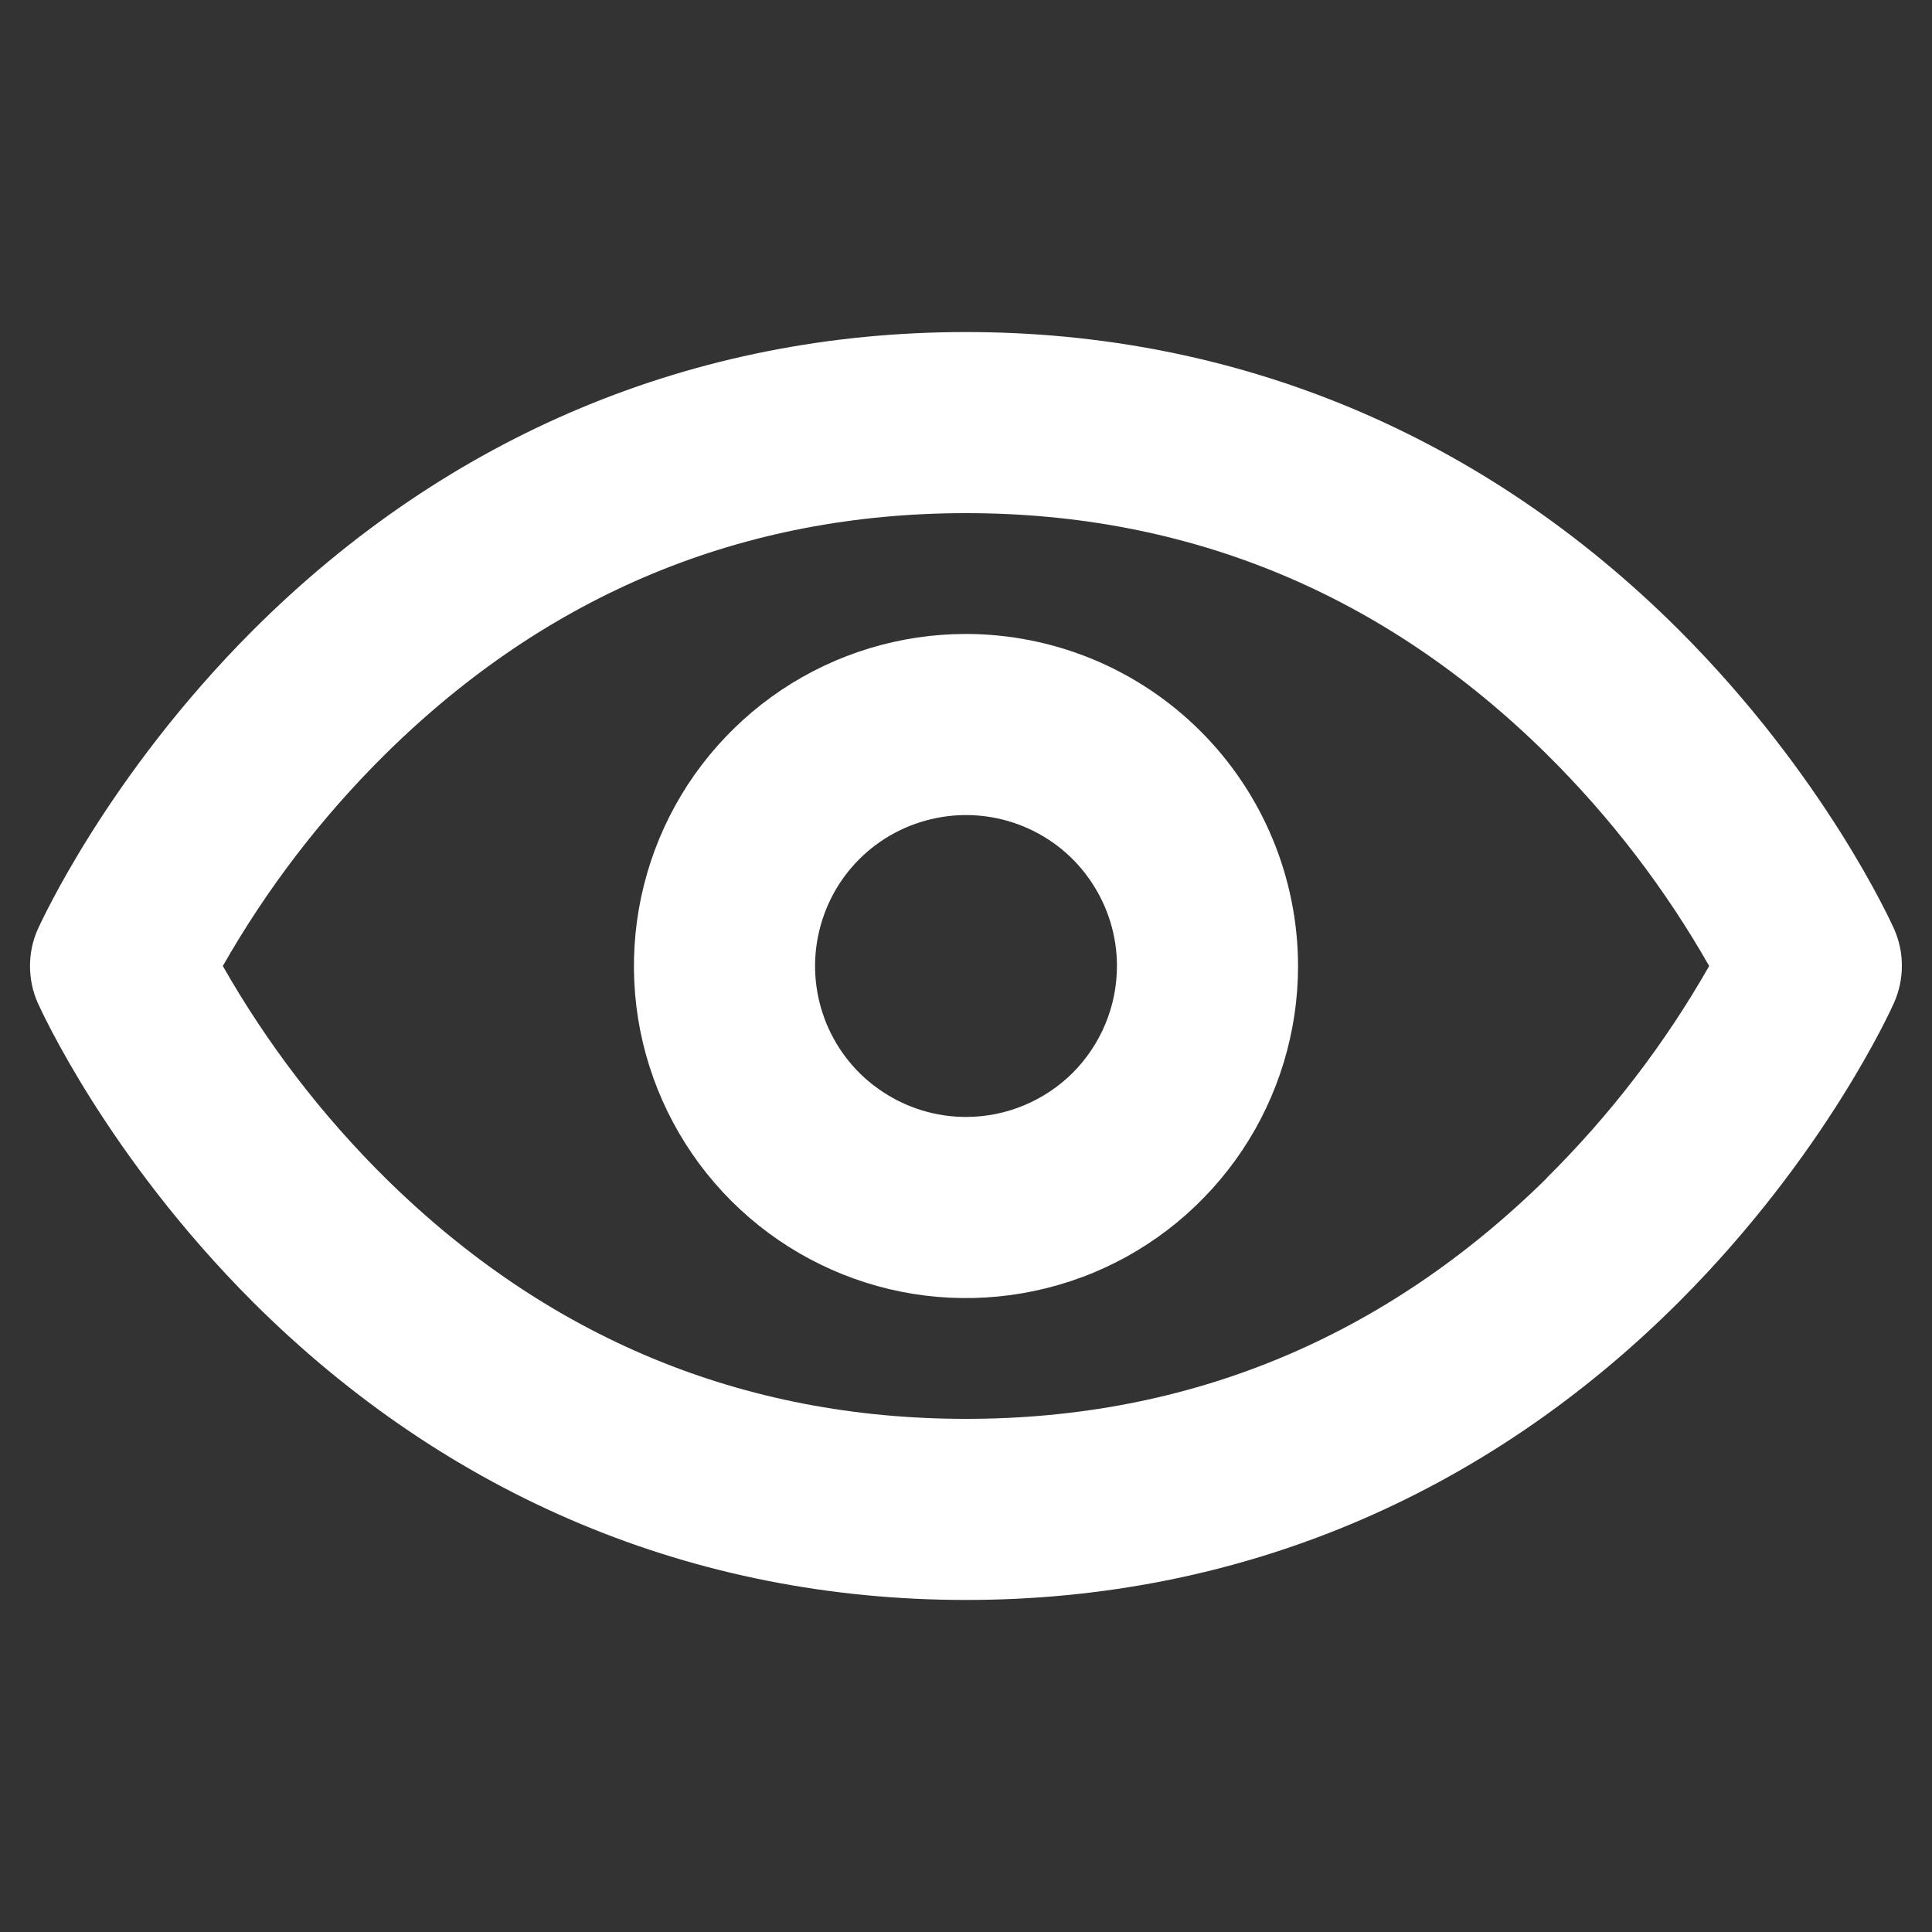 <svg width="15" height="15" viewBox="0 0 15 15" fill="none" xmlns="http://www.w3.org/2000/svg">
<rect x="0" y="0" width="15" height="15" fill="#333333" stroke="none"/>
<path d="M14.707 7.215C14.685 7.167 14.172 6.028 13.038 4.894C11.521 3.379 9.609 2.578 7.5 2.578C5.391 2.578 3.479 3.379 1.963 4.894C0.83 6.028 0.316 7.167 0.293 7.215C0.253 7.305 0.233 7.402 0.233 7.5C0.233 7.599 0.253 7.696 0.293 7.786C0.315 7.834 0.828 8.973 1.962 10.107C3.479 11.621 5.391 12.422 7.5 12.422C9.609 12.422 11.521 11.621 13.036 10.107C14.17 8.973 14.684 7.834 14.705 7.786C14.745 7.696 14.766 7.599 14.766 7.5C14.767 7.402 14.746 7.305 14.707 7.215ZM12.008 9.148C10.75 10.387 9.234 11.016 7.5 11.016C5.766 11.016 4.25 10.387 2.994 9.148C2.499 8.659 2.074 8.104 1.73 7.5C2.074 6.896 2.499 6.342 2.994 5.853C4.25 4.613 5.766 3.984 7.5 3.984C9.234 3.984 10.75 4.613 12.006 5.853C12.501 6.342 12.926 6.896 13.27 7.5C12.926 8.104 12.501 8.658 12.006 9.148L12.008 9.148ZM7.5 4.922C6.99 4.922 6.492 5.073 6.068 5.356C5.644 5.64 5.313 6.042 5.118 6.513C4.923 6.984 4.872 7.503 4.971 8.003C5.071 8.503 5.316 8.962 5.677 9.323C6.038 9.684 6.497 9.929 6.997 10.029C7.497 10.128 8.015 10.077 8.487 9.882C8.958 9.687 9.36 9.356 9.644 8.932C9.927 8.508 10.078 8.01 10.078 7.5C10.077 6.816 9.805 6.161 9.322 5.678C8.839 5.195 8.184 4.923 7.5 4.922ZM7.5 8.672C7.268 8.672 7.042 8.603 6.849 8.474C6.656 8.346 6.506 8.163 6.417 7.948C6.329 7.734 6.305 7.499 6.351 7.271C6.396 7.044 6.507 6.835 6.671 6.671C6.835 6.507 7.044 6.396 7.271 6.351C7.499 6.305 7.734 6.329 7.948 6.417C8.163 6.506 8.346 6.656 8.474 6.849C8.603 7.042 8.672 7.268 8.672 7.5C8.672 7.811 8.548 8.109 8.329 8.329C8.109 8.548 7.811 8.672 7.5 8.672Z" fill="white"/>
</svg>
